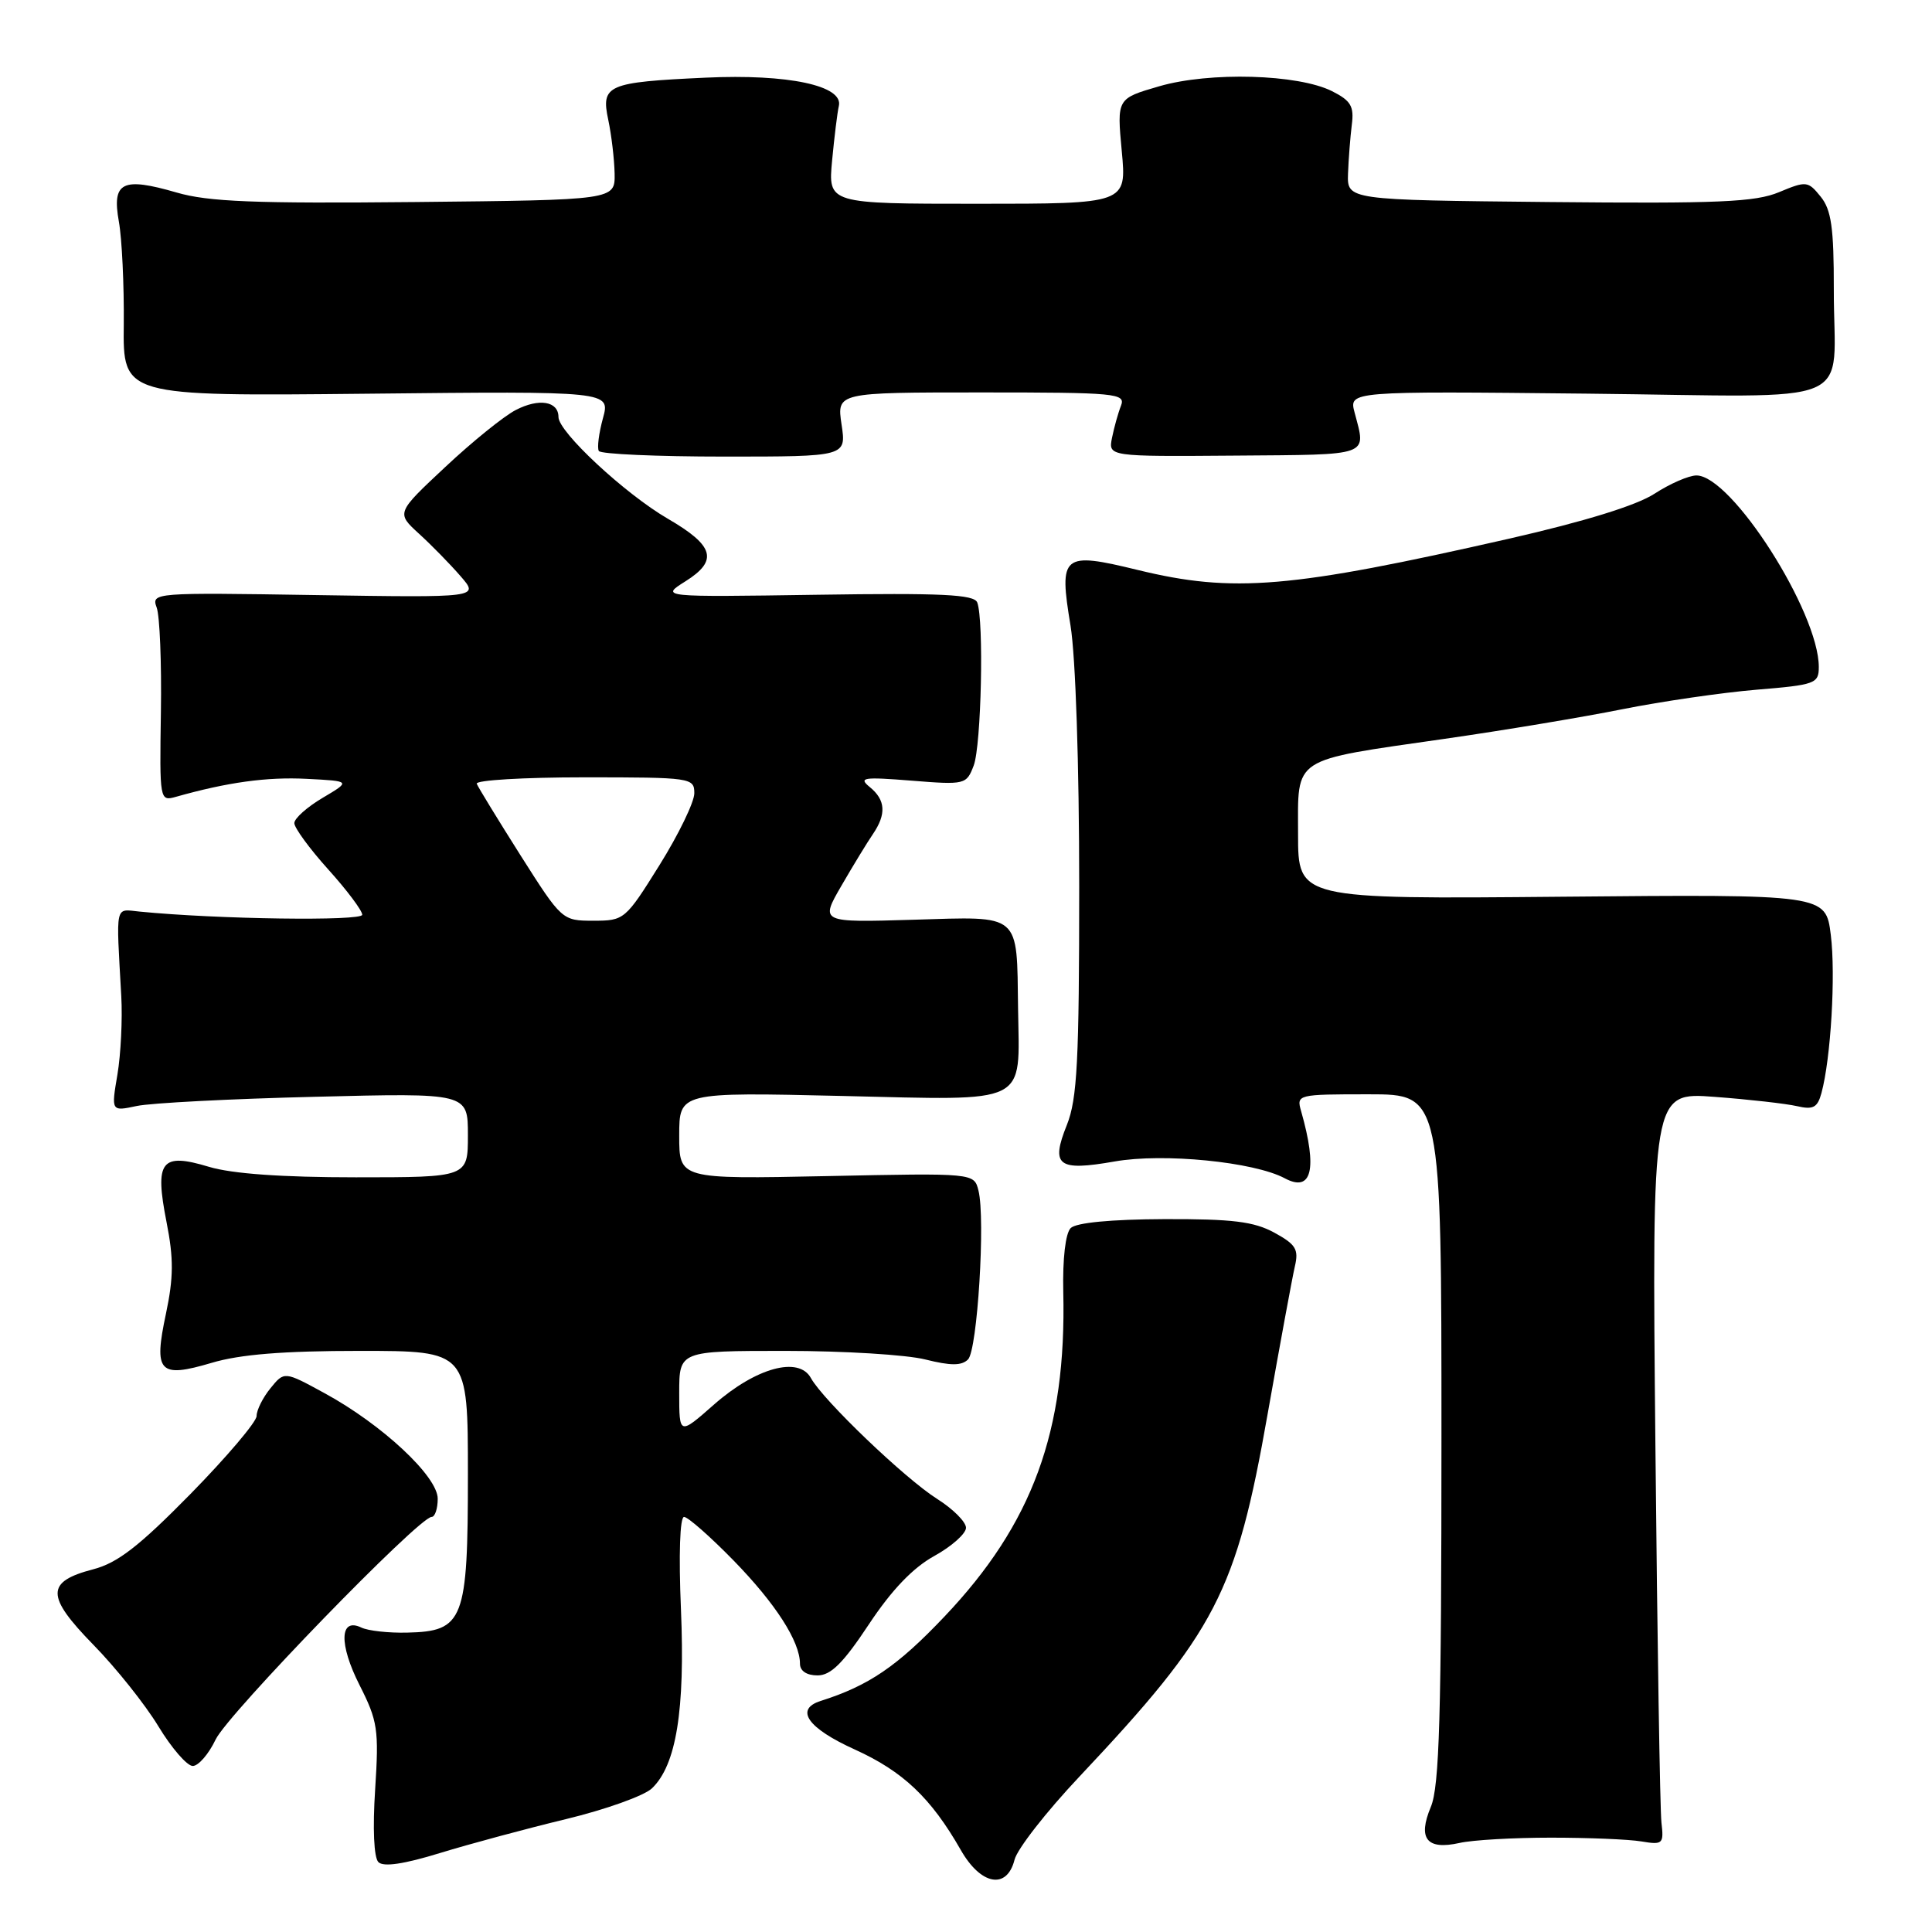 <?xml version="1.0" encoding="UTF-8" standalone="no"?>
<!DOCTYPE svg PUBLIC "-//W3C//DTD SVG 1.1//EN" "http://www.w3.org/Graphics/SVG/1.1/DTD/svg11.dtd" >
<svg xmlns="http://www.w3.org/2000/svg" xmlns:xlink="http://www.w3.org/1999/xlink" version="1.1" viewBox="0 0 256 256">
 <g >
 <path fill="currentColor"
d=" M 134.43 246.43 C 134.78 245.01 138.65 240.05 143.03 235.41 C 161.13 216.19 163.80 211.06 167.97 187.35 C 169.61 178.08 171.23 169.30 171.57 167.83 C 172.11 165.54 171.72 164.90 168.85 163.33 C 166.15 161.86 163.31 161.51 154.26 161.54 C 147.20 161.57 142.59 162.01 141.87 162.73 C 141.18 163.42 140.79 166.80 140.89 171.19 C 141.32 189.63 136.82 201.92 125.13 214.22 C 118.89 220.80 115.10 223.37 108.75 225.38 C 105.26 226.49 107.01 228.99 113.27 231.82 C 119.66 234.72 123.36 238.23 127.30 245.12 C 129.96 249.80 133.42 250.43 134.43 246.43 Z  M 75.00 241.04 C 80.22 239.78 85.35 237.95 86.38 236.97 C 89.61 233.90 90.79 226.60 90.23 213.25 C 89.92 206.02 90.09 201.00 90.64 201.00 C 91.15 201.00 94.09 203.59 97.18 206.75 C 102.76 212.47 106.00 217.50 106.00 220.45 C 106.00 221.41 106.89 222.00 108.33 222.00 C 110.09 222.00 111.73 220.37 115.12 215.25 C 118.14 210.69 120.95 207.75 123.79 206.18 C 126.11 204.90 128.00 203.21 128.00 202.44 C 128.00 201.66 126.28 199.94 124.17 198.61 C 119.90 195.91 109.07 185.54 107.45 182.60 C 105.84 179.67 100.17 181.22 94.61 186.11 C 90.00 190.17 90.00 190.17 90.00 184.58 C 90.00 179.00 90.00 179.00 104.06 179.00 C 111.79 179.00 120.14 179.51 122.62 180.14 C 125.99 180.98 127.42 180.98 128.27 180.13 C 129.51 178.89 130.59 161.49 129.65 157.75 C 129.07 155.43 129.07 155.43 109.54 155.84 C 90.00 156.24 90.00 156.24 90.00 150.48 C 90.00 144.72 90.00 144.72 111.58 145.22 C 136.61 145.80 135.08 146.55 134.90 133.68 C 134.72 120.85 135.41 121.44 121.04 121.87 C 108.67 122.24 108.67 122.24 111.49 117.37 C 113.04 114.69 114.92 111.61 115.66 110.53 C 117.47 107.87 117.35 106.00 115.25 104.29 C 113.71 103.03 114.37 102.93 120.77 103.44 C 127.89 104.01 128.06 103.96 129.02 101.44 C 130.03 98.78 130.39 82.19 129.49 79.83 C 129.08 78.77 124.80 78.56 108.24 78.81 C 87.50 79.12 87.50 79.12 90.82 77.03 C 95.20 74.28 94.65 72.31 88.50 68.74 C 82.82 65.44 74.00 57.24 74.00 55.26 C 74.00 53.16 71.42 52.73 68.34 54.33 C 66.78 55.13 62.57 58.53 59.00 61.88 C 52.50 67.96 52.50 67.96 55.53 70.73 C 57.20 72.25 59.67 74.78 61.03 76.35 C 63.50 79.19 63.50 79.19 41.76 78.85 C 20.37 78.51 20.04 78.53 20.76 80.50 C 21.17 81.60 21.42 87.83 21.32 94.35 C 21.14 106.08 21.16 106.19 23.32 105.58 C 30.15 103.65 35.39 102.93 40.62 103.20 C 46.50 103.50 46.50 103.50 42.75 105.72 C 40.69 106.94 39.00 108.44 39.00 109.07 C 39.00 109.69 41.02 112.46 43.50 115.21 C 45.98 117.96 48.00 120.66 48.00 121.21 C 48.00 122.07 28.81 121.81 18.50 120.79 C 15.18 120.47 15.38 119.55 16.07 132.00 C 16.24 135.03 16.01 139.70 15.56 142.38 C 14.73 147.27 14.73 147.27 18.12 146.55 C 19.98 146.15 30.61 145.60 41.75 145.33 C 62.00 144.82 62.00 144.82 62.00 150.41 C 62.00 156.00 62.00 156.00 47.16 156.00 C 37.36 156.00 30.75 155.53 27.69 154.61 C 21.33 152.69 20.47 153.82 22.07 161.95 C 23.02 166.76 23.00 169.29 21.99 174.07 C 20.33 181.86 21.07 182.65 28.06 180.58 C 31.81 179.46 37.56 179.00 47.68 179.00 C 62.00 179.00 62.00 179.00 62.00 195.39 C 62.00 214.74 61.45 216.16 53.95 216.33 C 51.50 216.39 48.77 216.09 47.88 215.66 C 45.00 214.28 44.89 217.85 47.64 223.28 C 50.05 228.04 50.22 229.16 49.71 237.10 C 49.37 242.30 49.54 246.14 50.14 246.74 C 50.81 247.41 53.55 247.00 58.32 245.53 C 62.27 244.32 69.78 242.30 75.00 241.04 Z  M 205.50 243.50 C 210.45 243.50 215.85 243.72 217.50 244.00 C 220.33 244.47 220.48 244.33 220.15 241.50 C 219.96 239.85 219.60 217.40 219.35 191.61 C 218.89 144.71 218.89 144.71 227.20 145.34 C 231.76 145.68 236.67 146.24 238.11 146.57 C 240.26 147.07 240.83 146.76 241.35 144.84 C 242.60 140.25 243.25 129.17 242.59 123.88 C 241.92 118.50 241.92 118.50 206.96 118.82 C 172.00 119.14 172.00 119.14 172.00 110.54 C 172.00 100.16 170.95 100.85 191.41 97.90 C 199.16 96.79 209.78 95.02 215.00 93.97 C 220.22 92.93 228.21 91.77 232.75 91.39 C 240.53 90.75 241.00 90.58 241.00 88.38 C 241.00 81.10 229.44 63.00 224.79 63.00 C 223.78 63.00 221.28 64.09 219.23 65.42 C 216.83 66.98 209.98 69.09 200.00 71.37 C 170.96 77.97 163.43 78.61 150.74 75.52 C 140.76 73.09 140.29 73.48 141.85 82.90 C 142.52 86.98 143.00 101.32 143.00 117.42 C 143.00 140.58 142.74 145.61 141.37 149.05 C 139.19 154.48 140.16 155.22 147.70 153.90 C 154.15 152.76 166.17 153.95 170.24 156.13 C 173.83 158.05 174.59 154.92 172.41 147.25 C 171.77 145.03 171.89 145.00 181.38 145.00 C 191.00 145.00 191.00 145.00 191.00 190.53 C 191.00 227.38 190.73 236.71 189.59 239.43 C 187.83 243.64 189.05 245.17 193.40 244.20 C 195.10 243.81 200.55 243.50 205.50 243.50 Z  M 28.57 230.50 C 30.16 227.14 55.52 201.00 57.19 201.00 C 57.63 201.00 58.00 199.92 58.00 198.59 C 58.00 195.63 50.63 188.75 43.00 184.60 C 37.67 181.69 37.67 181.69 35.83 183.96 C 34.82 185.20 34.00 186.85 34.00 187.63 C 34.00 188.40 30.06 193.04 25.25 197.95 C 18.43 204.89 15.58 207.10 12.35 207.94 C 6.06 209.58 6.06 211.48 12.36 217.93 C 15.36 220.99 19.24 225.86 20.99 228.75 C 22.74 231.64 24.79 234.00 25.54 234.00 C 26.29 234.00 27.65 232.43 28.57 230.50 Z  M 111.51 56.25 C 110.88 52.00 110.88 52.00 130.05 52.00 C 147.89 52.00 149.17 52.12 148.54 53.75 C 148.16 54.71 147.63 56.62 147.35 58.00 C 146.85 60.50 146.85 60.50 163.67 60.37 C 181.84 60.23 181.03 60.52 179.49 54.66 C 178.74 51.83 178.74 51.83 210.32 52.16 C 247.04 52.55 242.96 54.27 242.99 38.36 C 243.00 30.18 242.66 27.80 241.25 26.06 C 239.57 23.98 239.34 23.96 235.74 25.46 C 232.59 26.78 227.70 26.99 205.24 26.77 C 178.50 26.50 178.50 26.50 178.62 23.00 C 178.69 21.07 178.92 18.17 179.12 16.54 C 179.44 14.08 179.00 13.34 176.50 12.08 C 172.00 9.82 160.28 9.49 153.61 11.43 C 147.99 13.06 147.99 13.06 148.64 20.03 C 149.29 27.00 149.29 27.00 129.50 27.00 C 109.72 27.00 109.72 27.00 110.26 21.25 C 110.56 18.09 110.96 14.85 111.15 14.05 C 111.80 11.35 104.43 9.78 93.50 10.29 C 80.45 10.89 79.61 11.26 80.60 15.89 C 81.02 17.88 81.40 21.07 81.44 23.00 C 81.50 26.50 81.50 26.50 55.06 26.77 C 33.77 26.98 27.61 26.74 23.40 25.51 C 16.20 23.42 14.81 24.11 15.75 29.36 C 16.16 31.63 16.45 37.77 16.40 43.00 C 16.29 52.50 16.29 52.50 48.59 52.17 C 80.88 51.83 80.88 51.83 79.89 55.43 C 79.35 57.41 79.10 59.36 79.35 59.76 C 79.60 60.17 87.09 60.50 95.98 60.50 C 112.15 60.50 112.15 60.50 111.51 56.25 Z  M 68.98 113.35 C 65.97 108.59 63.35 104.31 63.17 103.85 C 62.98 103.38 69.40 103.00 77.42 103.00 C 91.60 103.00 92.00 103.06 92.00 105.11 C 92.00 106.28 89.93 110.55 87.40 114.61 C 82.87 121.87 82.72 122.00 78.63 122.00 C 74.49 122.00 74.44 121.95 68.98 113.35 Z "/>
</g>
</svg>
